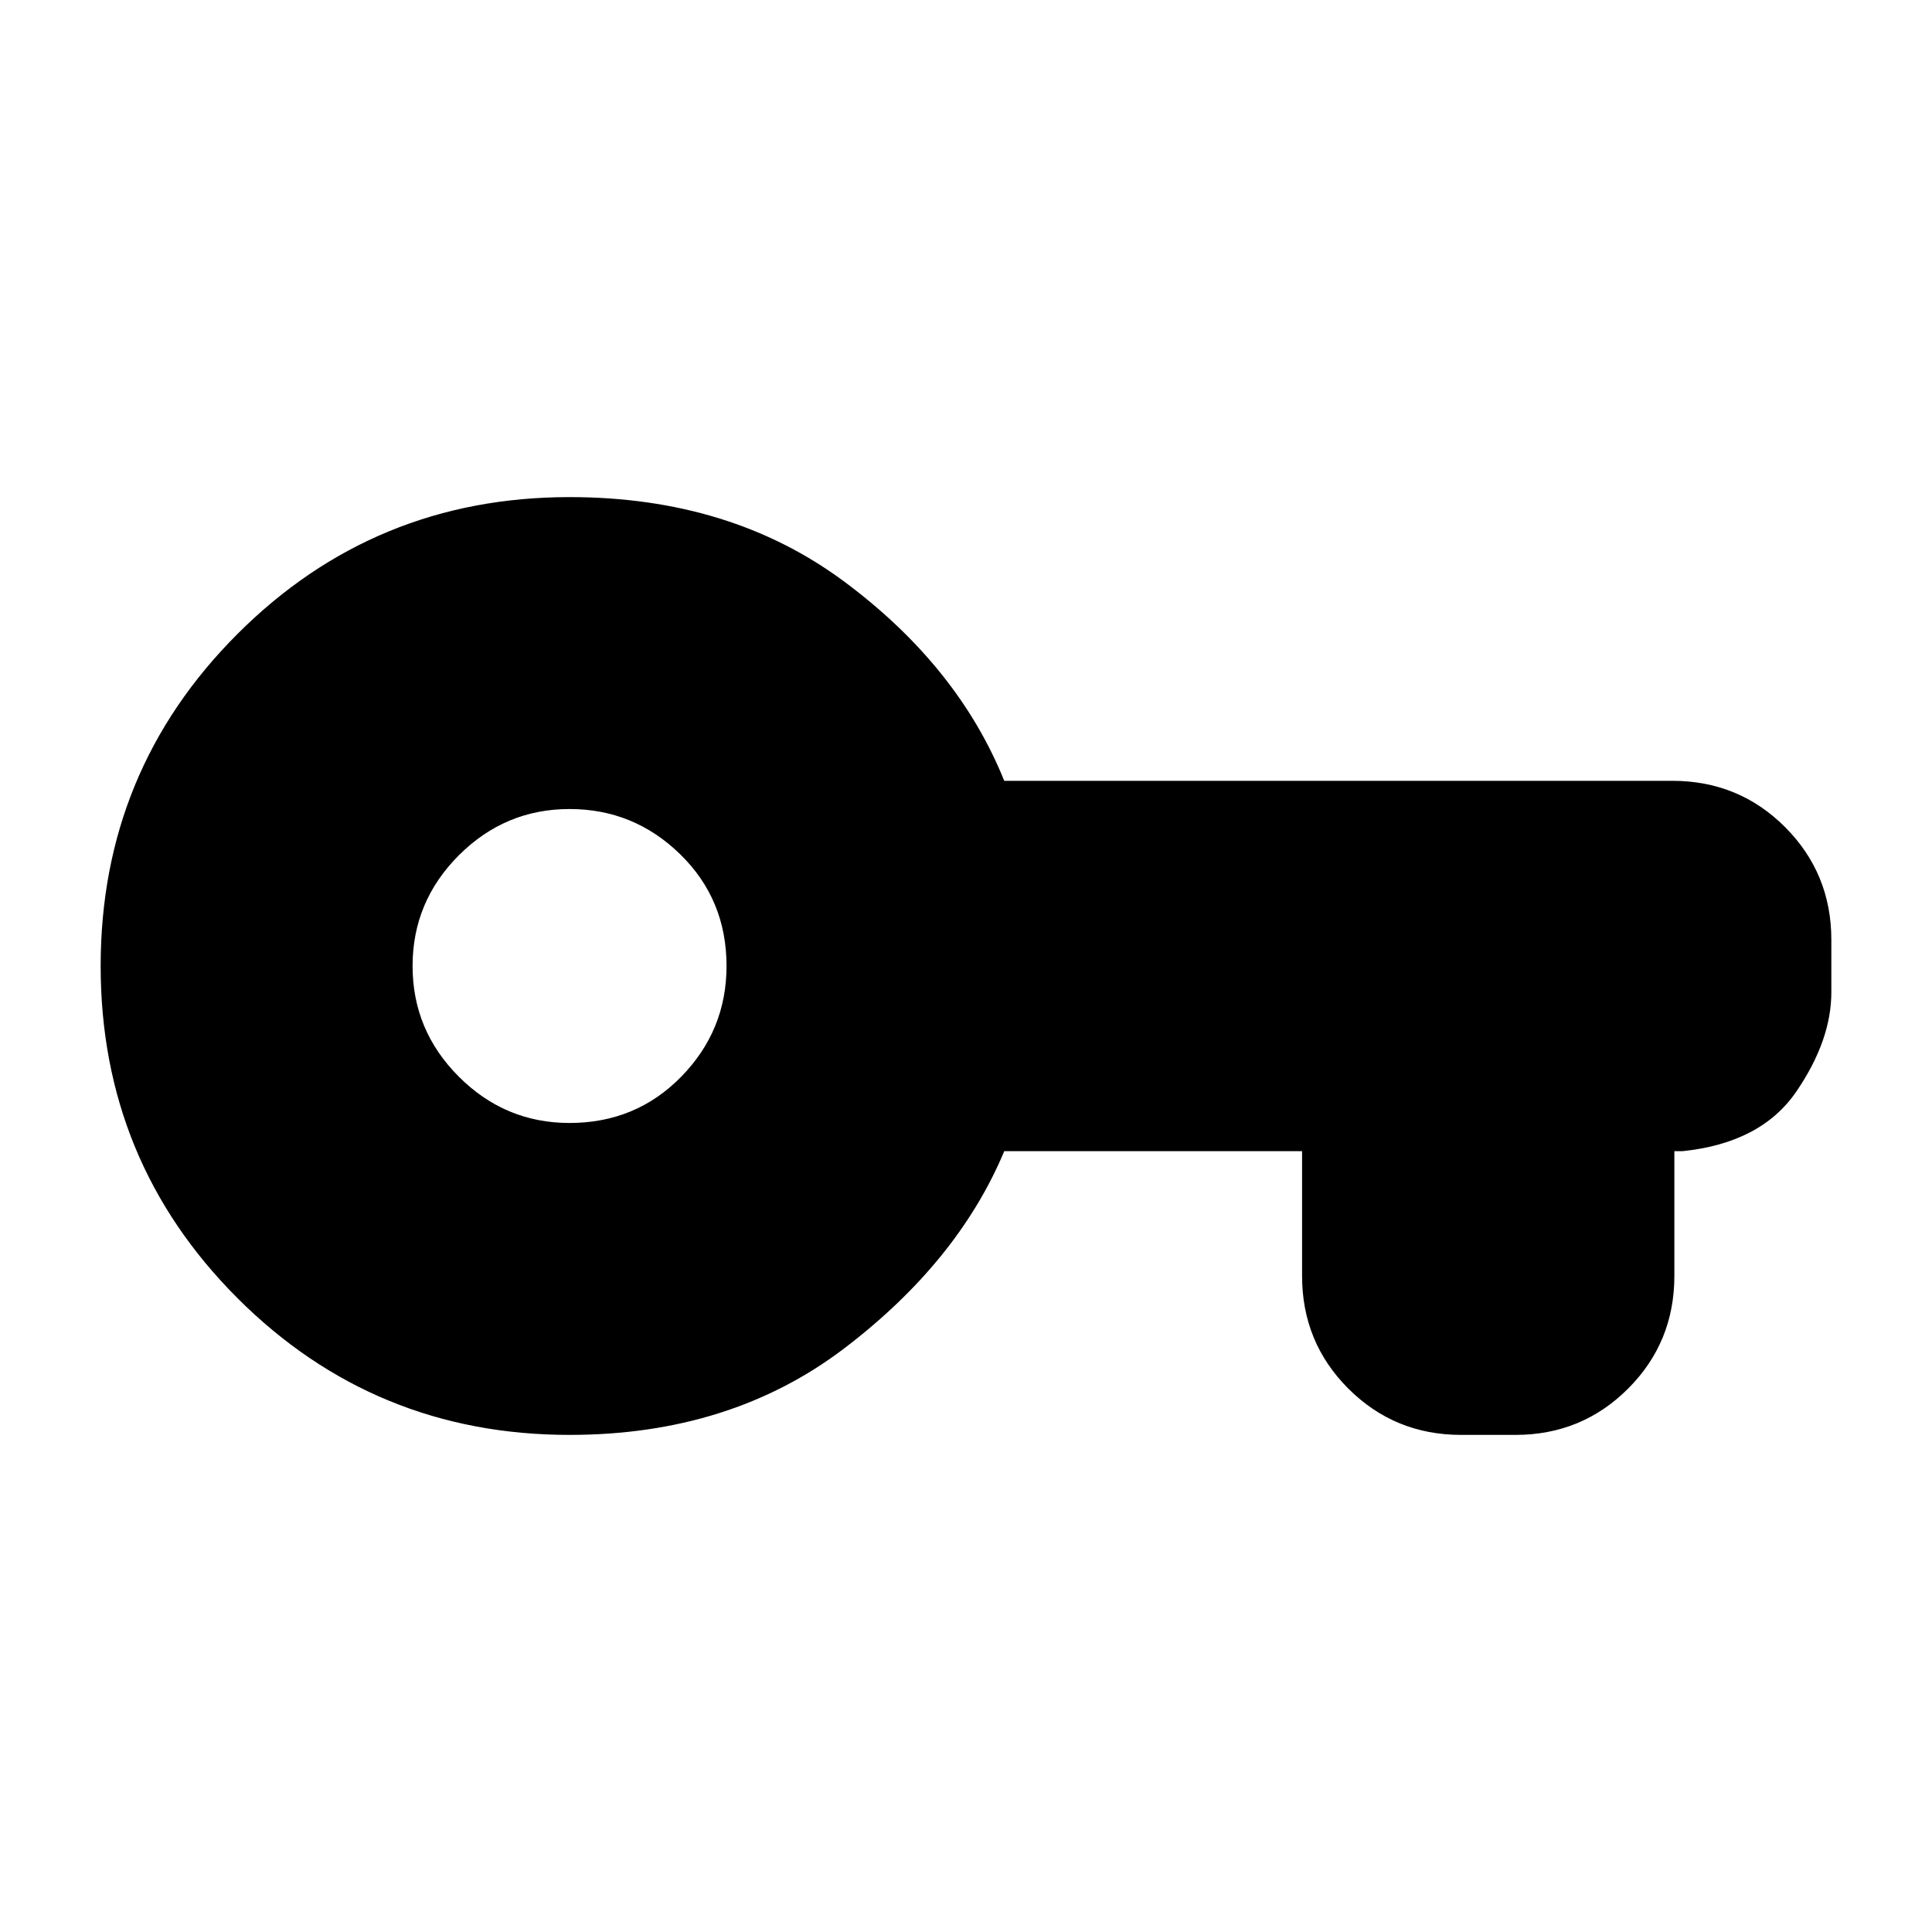 <svg xmlns="http://www.w3.org/2000/svg" height="20" width="20"><path d="M5.896 14.854q-2.021 0-3.438-1.416Q1.042 12.021 1.042 10t1.416-3.437q1.417-1.417 3.438-1.417 1.666 0 2.844.875 1.177.875 1.656 2.062h6.916q.688 0 1.167.479.479.48.479 1.167v.542q0 .5-.364 1.031-.365.531-1.177.615h-.084v1.291q0 .688-.479 1.167-.479.479-1.166.479h-.563q-.687 0-1.167-.479-.479-.479-.479-1.167v-1.291h-3.083q-.479 1.145-1.656 2.041-1.178.896-2.844.896Zm0-3.229q.687 0 1.156-.479.469-.479.469-1.146 0-.688-.479-1.156-.48-.469-1.146-.469-.667 0-1.146.479-.479.479-.479 1.146 0 .667.479 1.146.479.479 1.146.479Z"/></svg>